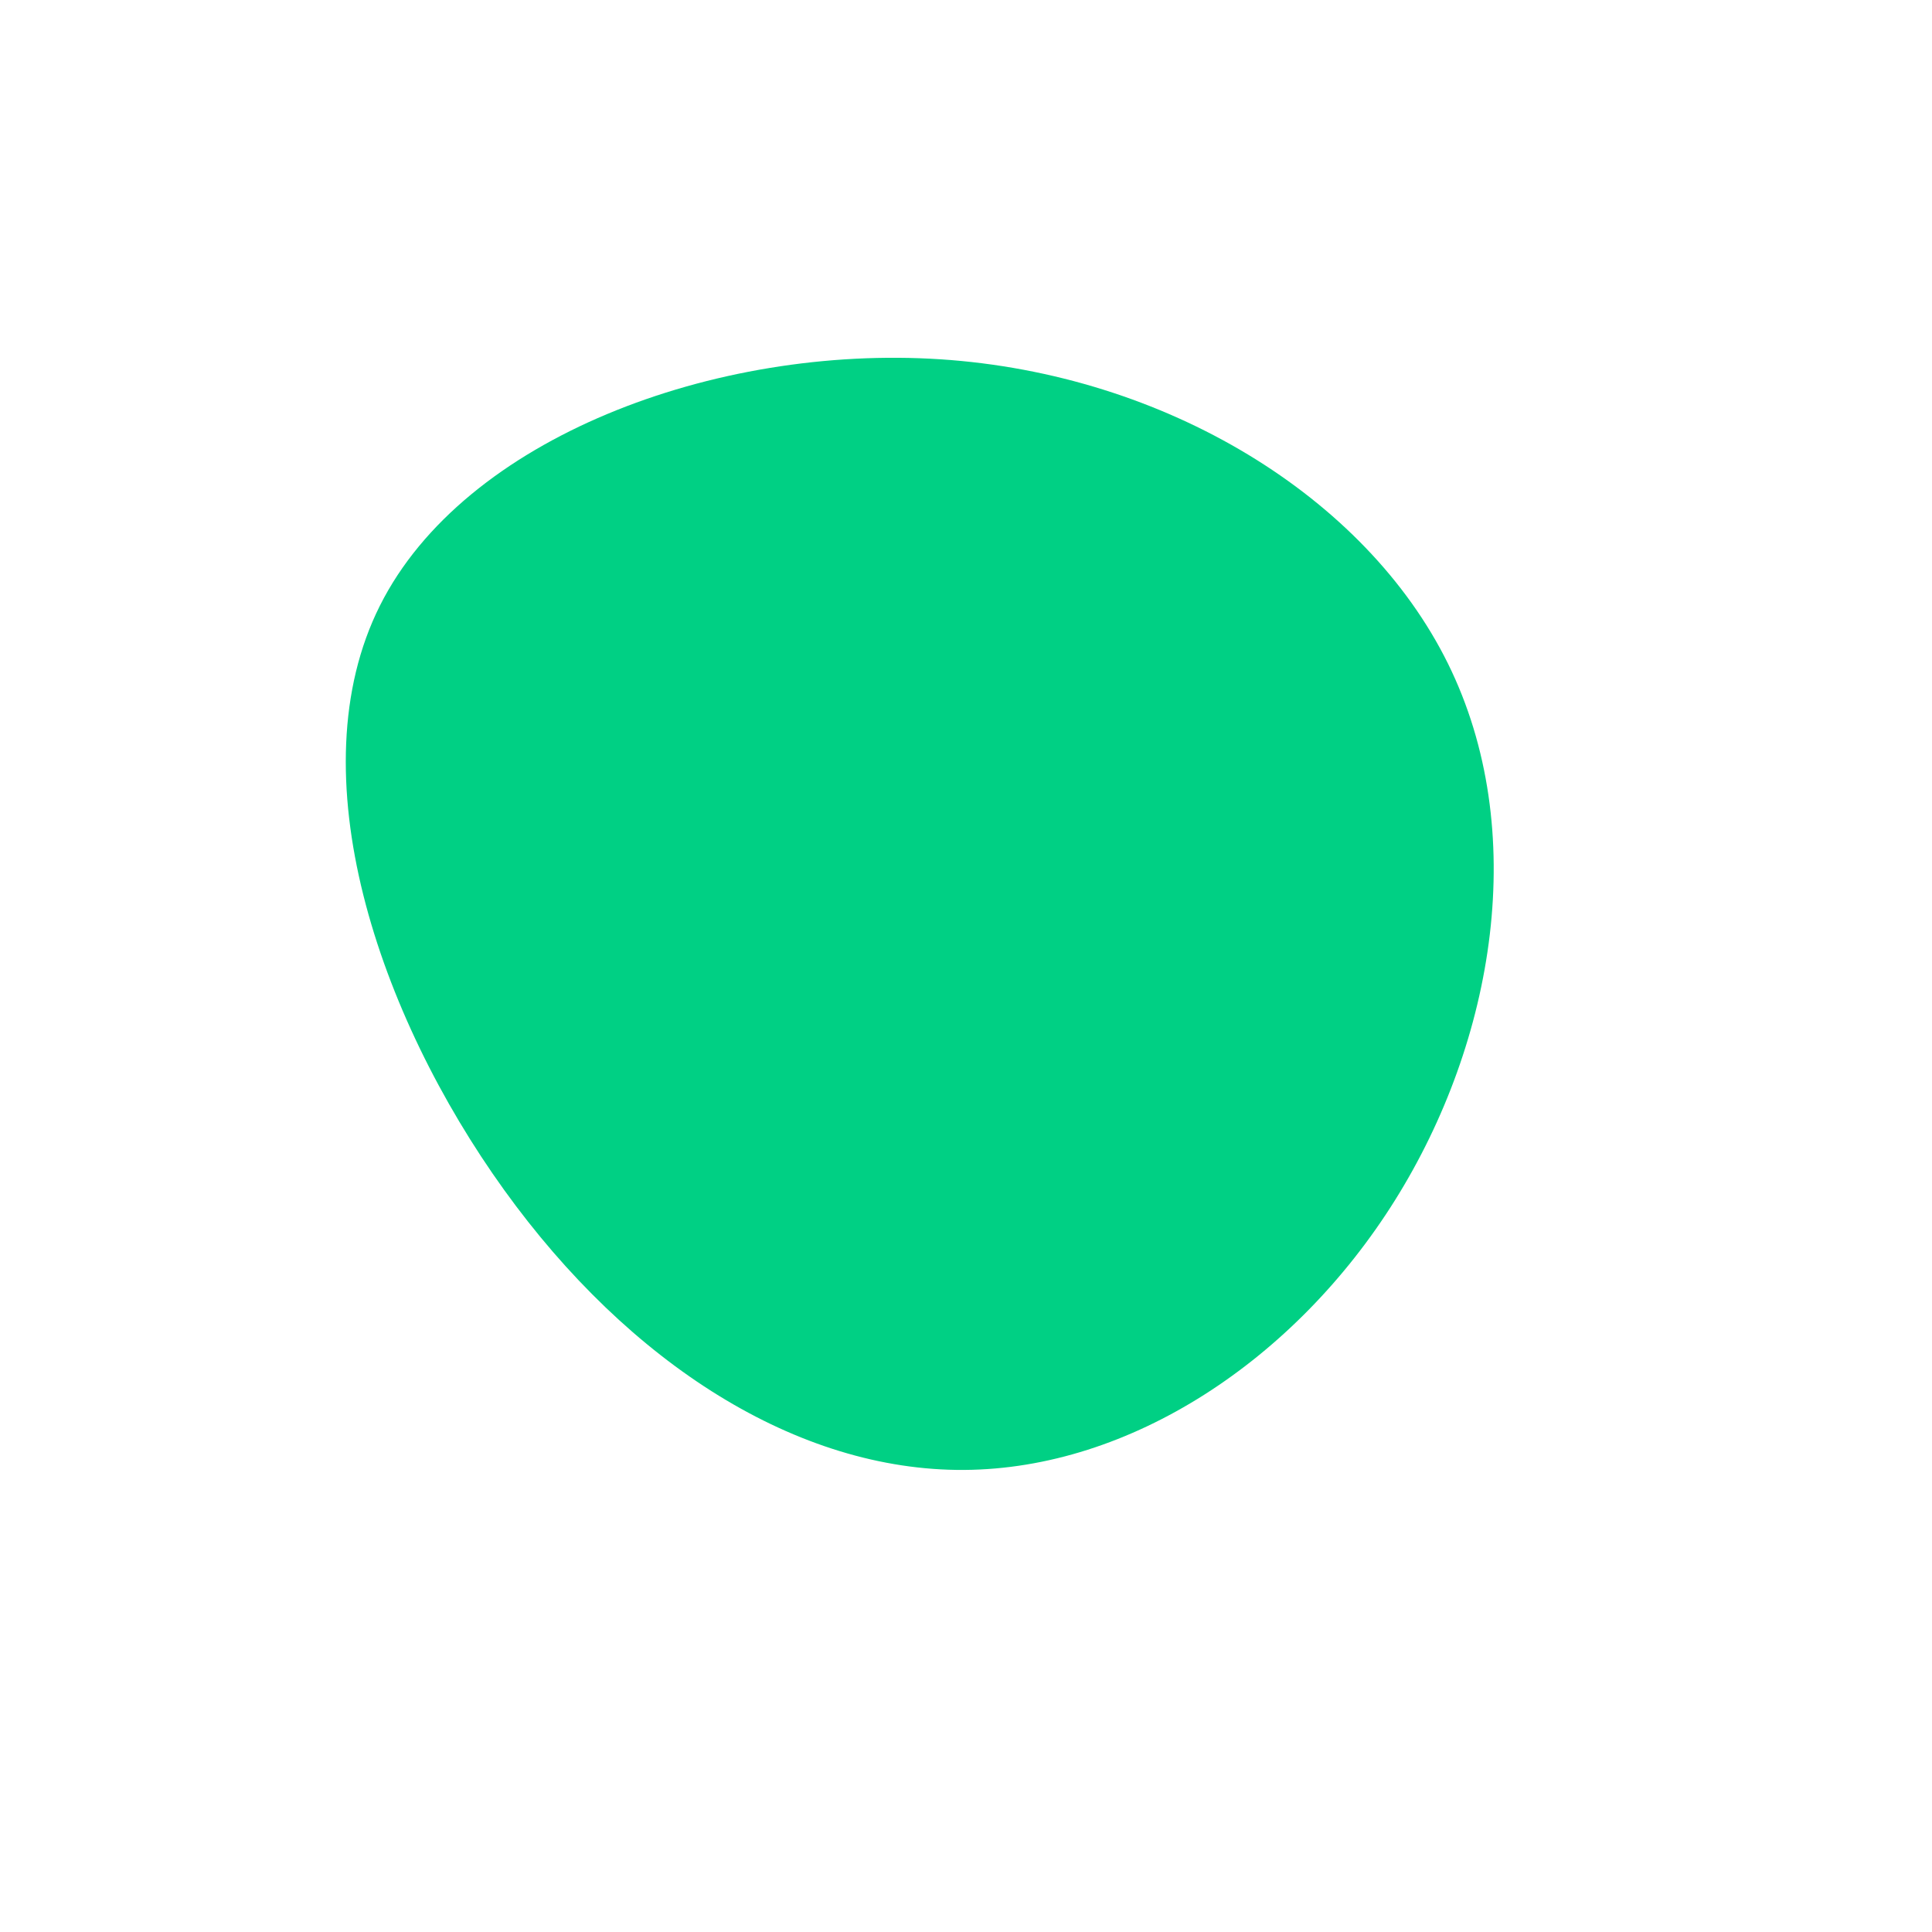 <?xml version='1.0' standalone='no'?>
<svg width="600" height="600" viewBox="0 0 600 600" xmlns="http://www.w3.org/2000/svg"><g transform="translate(300,300)"><path stroke="none" stroke-width="0" fill="#00d084" d="M149.678,-93.917C175.226,-42.167,164.256,23.167,133.224,72.75C102.191,122.333,51.095,156.167,-0.577,156.5C-52.25,156.833,-104.5,123.667,-143.472,69.5C-182.443,15.333,-208.135,-59.833,-182.01,-111.917C-155.885,-164,-77.942,-193,-7.939,-188.417C62.065,-183.833,124.13,-145.667,149.678,-93.917"/></g></svg>
